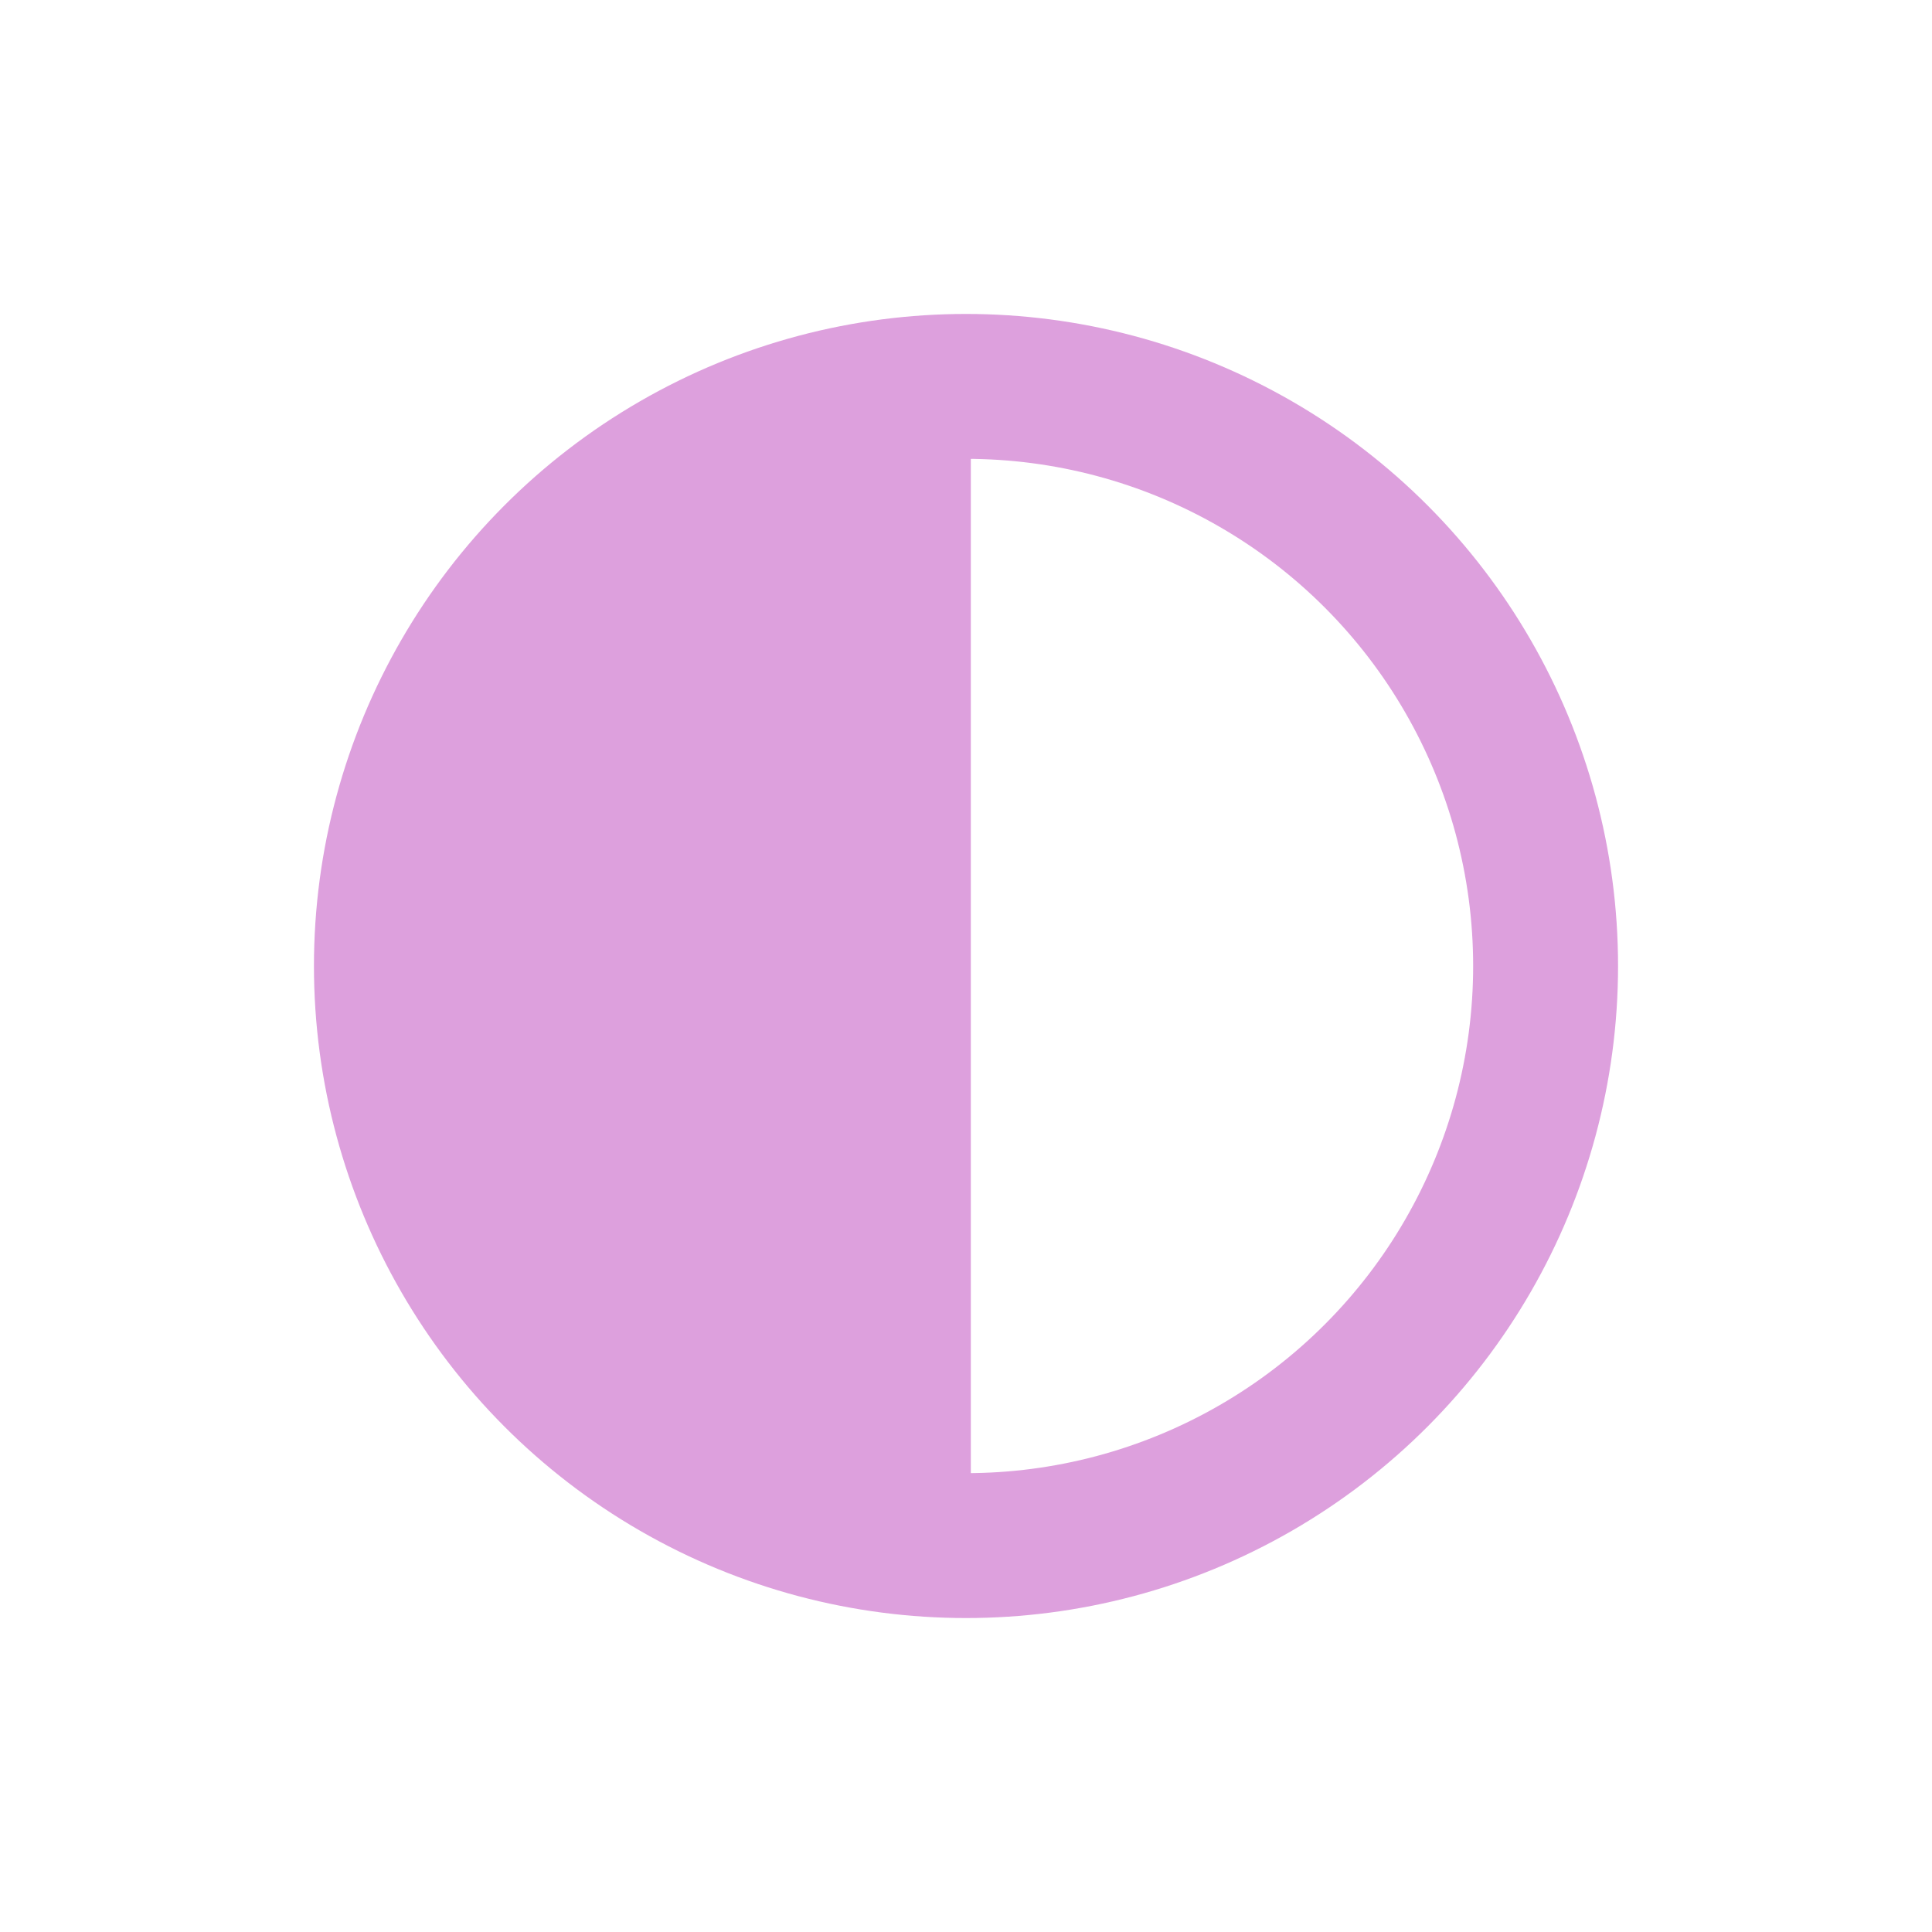 <?xml version="1.0" encoding="utf-8"?>
<svg width="20" height="20" xmlns="http://www.w3.org/2000/svg">
  <g>
    <circle cx="10" cy="10" r="6" style="stroke:Plum;stroke-width:1.5;" fill="transparent" />
    <path d="M10 16 L10 4 A4,4 0 0,0 10 16" style="stroke:Plum; stroke-width:0.1;" fill="Plum" />
  </g>
</svg>
